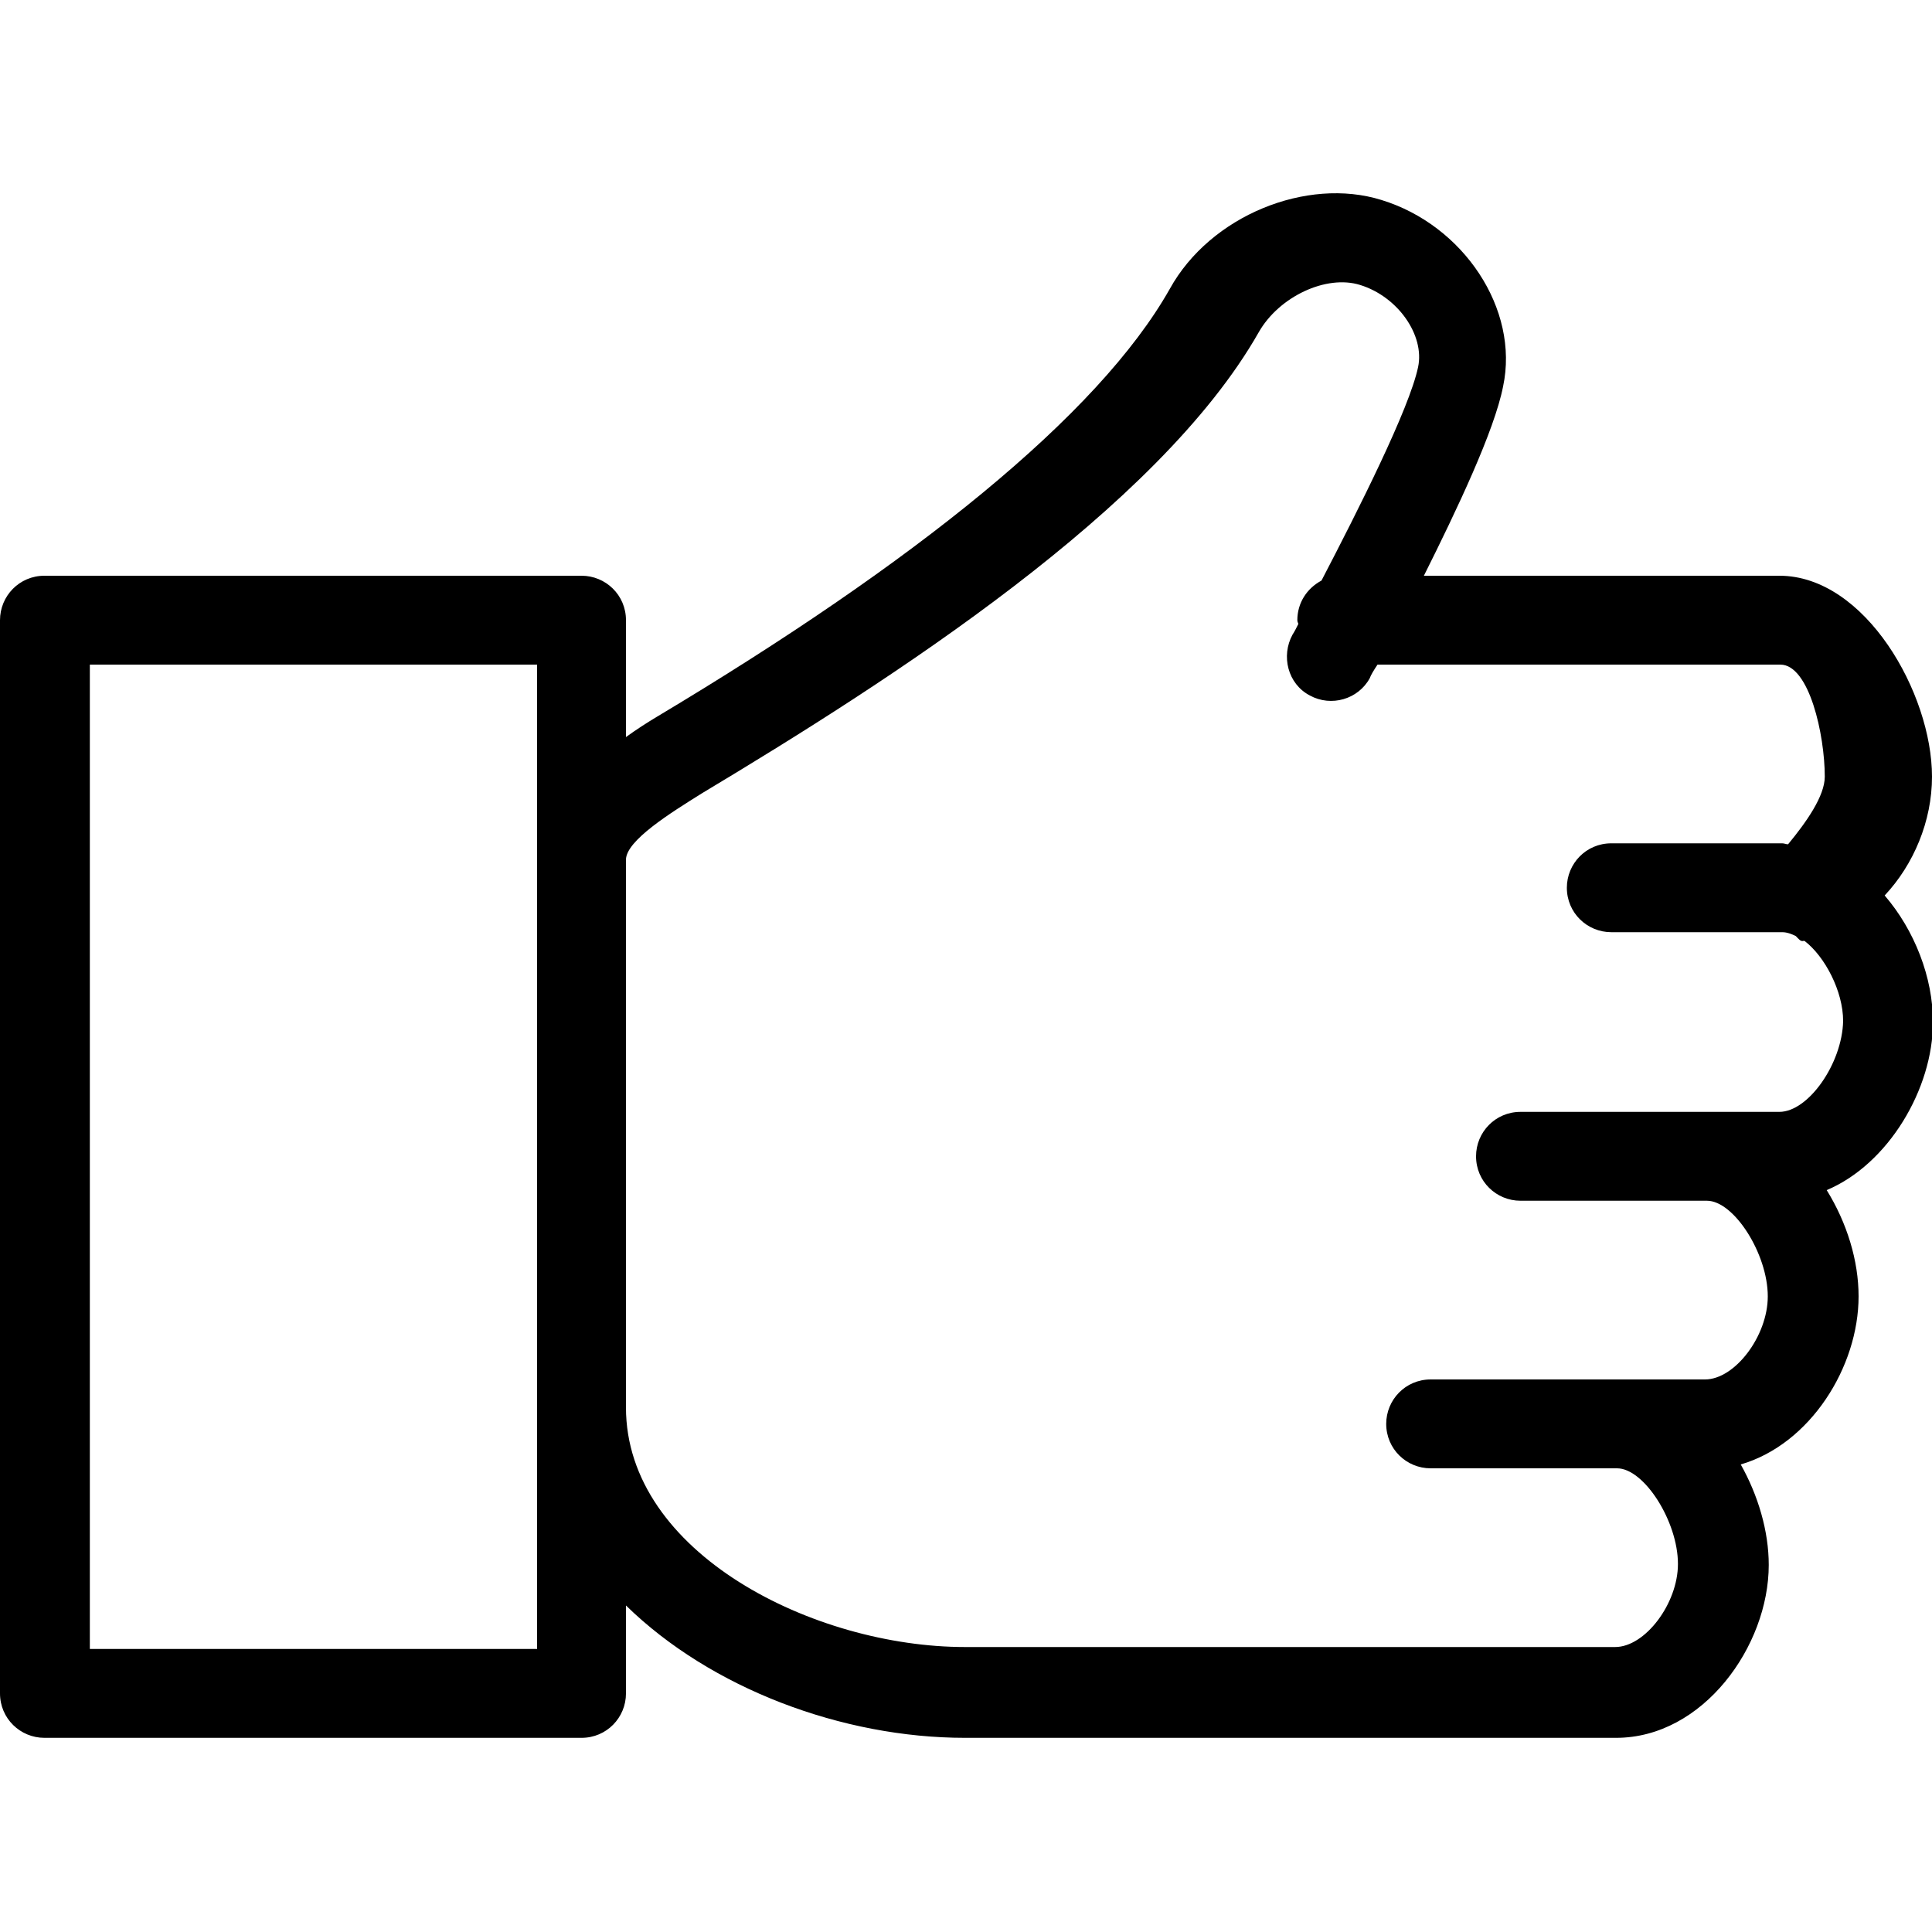 <svg xmlns="http://www.w3.org/2000/svg" width="200" height="200" viewBox="0 0 200 200">
    <g>
        <path d="M200 80.4c0-8.6-6.9-20.8-15.8-20.8h-36.8c3.4-6.8 7.3-15 8.2-19.6 1.7-8-4.1-16.7-12.6-19.3-7.7-2.4-17.7 1.6-21.9 9.2C113.7 43 94.6 58.3 68 74.2c-1 .6-2.1 1.3-3.2 2.1V64.2c0-2.6-2.1-4.6-4.6-4.6H4.6C2 59.6 0 61.7 0 64.2v111.1c0 2.6 2.1 4.6 4.6 4.6h55.6c2.6 0 4.6-2.1 4.6-4.6v-9.1c8.8 8.6 22.4 13.7 35.1 13.7h67.4c9 0 15.8-9.5 15.8-17.9 0-3.5-1.1-7.2-2.9-10.4 7.2-2.1 12.2-10.1 12.2-17.4 0-3.7-1.2-7.6-3.3-11 6.4-2.7 11-10.5 11-17.4 0-4.6-1.9-9.5-5-13.1 3-3.2 4.9-7.7 4.9-12.3zM55.6 170.7H9.3V68.8h46.3v101.9zm128.6-55.6h-26.8c-2.6 0-4.6 2.1-4.6 4.6 0 2.6 2.1 4.6 4.6 4.6h19.3c2.8 0 6.3 5.5 6.3 9.9 0 4.1-3.4 8.6-6.5 8.6h-28.4c-2.6 0-4.6 2.1-4.6 4.6 0 2.6 2.1 4.6 4.6 4.6h19.3c2.8 0 6.3 5.5 6.3 9.9 0 4.1-3.4 8.6-6.5 8.6H99.9c-15.6 0-35.1-9.7-35.1-24.8V89c0-2 4.7-4.9 7.9-6.9 19.5-11.7 47.2-29.4 57.6-47.7 2.1-3.7 7-6 10.5-4.9 3.9 1.2 6.7 5.2 6 8.5-.9 4.3-6.2 14.8-10 22.1-1.5.8-2.5 2.3-2.5 4.1 0 .2.1.3.1.4-.2.4-.4.8-.6 1.1-1.2 2.2-.5 5.1 1.8 6.3 2.2 1.2 5 .4 6.2-1.8.1-.3.4-.8.8-1.4h41.7c3 0 4.6 7.3 4.6 11.6 0 2-1.9 4.7-3.8 7-.2 0-.4-.1-.6-.1h-17.7c-2.6 0-4.6 2.1-4.6 4.6 0 2.6 2.1 4.6 4.6 4.6h17.7c.5 0 1 .2 1.4.4.3.3.5.6.8.5h.1c2.1 1.6 4 5.2 4 8.3-.1 4.4-3.6 9.4-6.6 9.4z"/>
    </g>
</svg>

